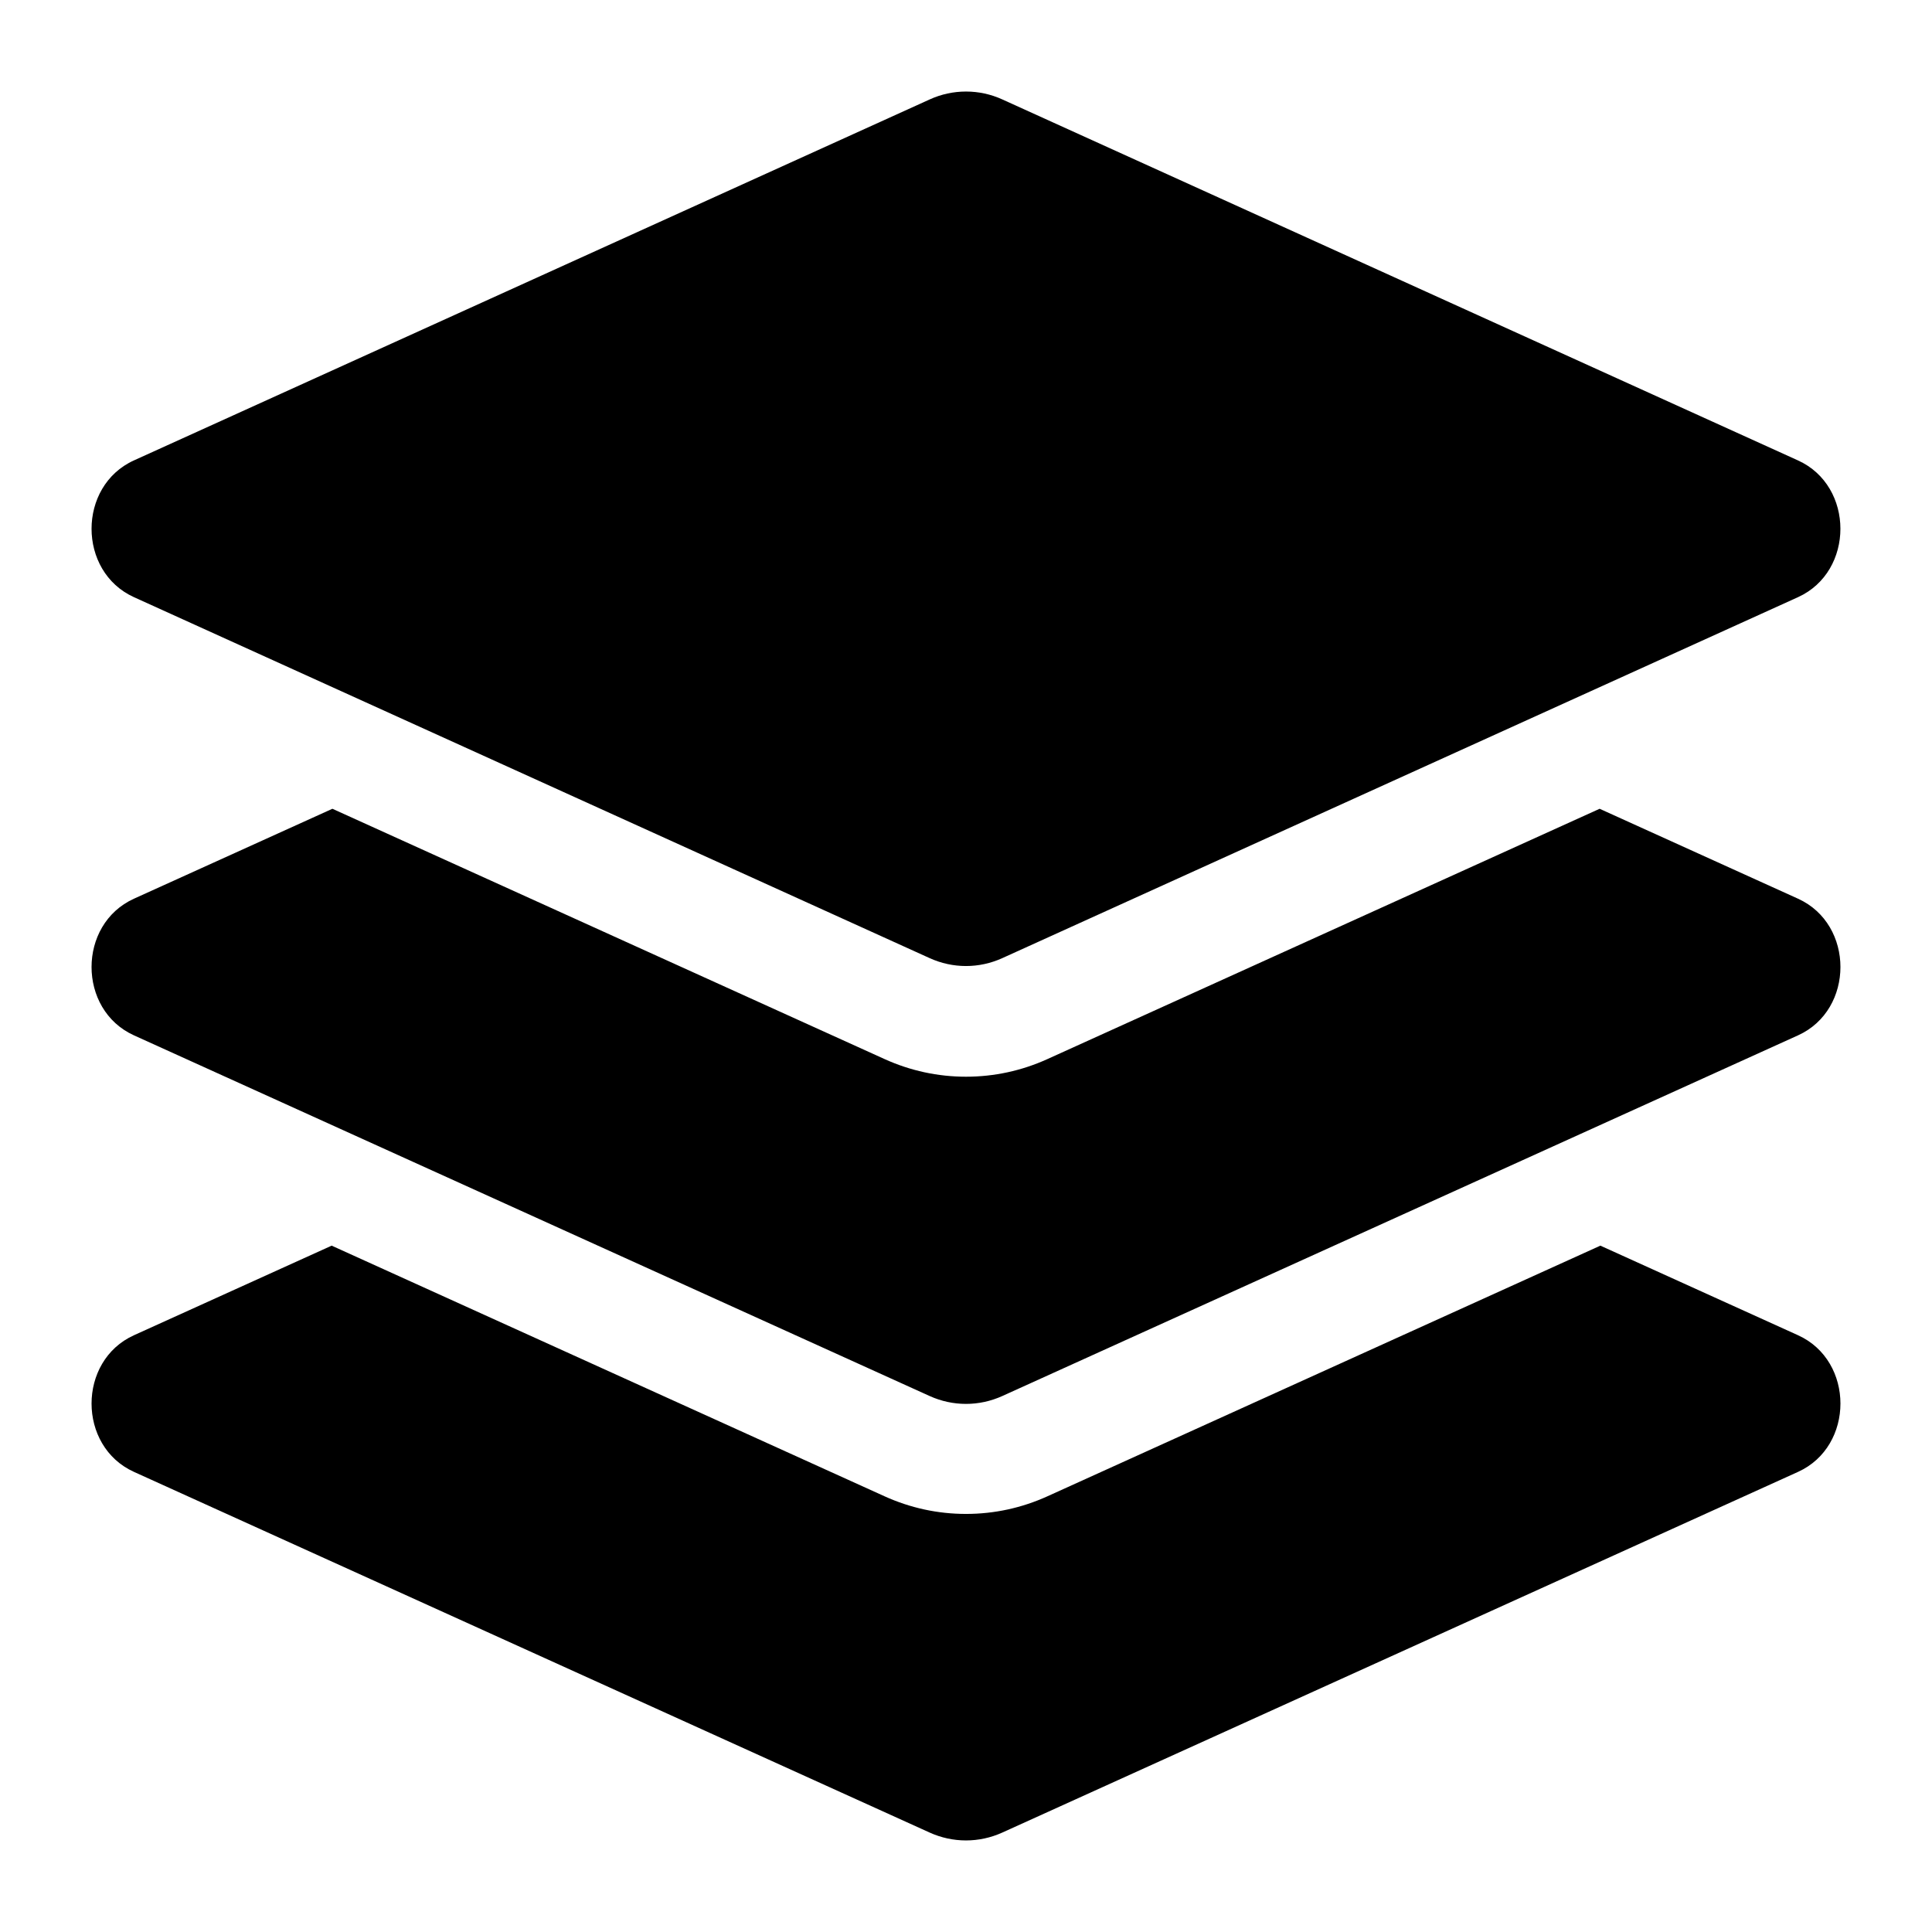 <svg viewBox="0 0 512 512" xml:space="preserve"><path d="M35.499,158.255l210.86,95.654c6.156,2.797 13.117,2.797 19.272,0l210.861,-95.654c14.981,-6.798 14.981,-29.438 0,-36.236l-210.851,-95.663c-6.117,-2.796 -13.156,-2.796 -19.272,0l-210.87,95.654c-14.981,6.798 -14.981,29.447 0,36.245Zm441.002,79.912l-52.584,-23.834l-146.319,66.325c-6.843,3.105 -14.112,4.68 -21.598,4.68c-7.486,0 -14.746,-1.575 -21.598,-4.68l-146.31,-66.325l-52.593,23.834c-14.981,6.789 -14.981,29.419 0,36.209l210.86,95.581c6.156,2.788 13.117,2.788 19.272,0l210.87,-95.581c14.981,-6.79 14.981,-29.42 0,-36.209Zm0,115.686l-52.385,-23.743l-146.518,66.415c-6.843,3.105 -14.112,4.68 -21.598,4.68c-7.486,0 -14.746,-1.575 -21.598,-4.68l-146.509,-66.415l-52.394,23.743c-14.981,6.789 -14.981,29.42 0,36.209l210.86,95.582c6.156,2.788 13.117,2.788 19.272,0l210.87,-95.582c14.981,-6.789 14.981,-29.42 0,-36.209Z" style="fill-rule:nonzero;"/></svg>